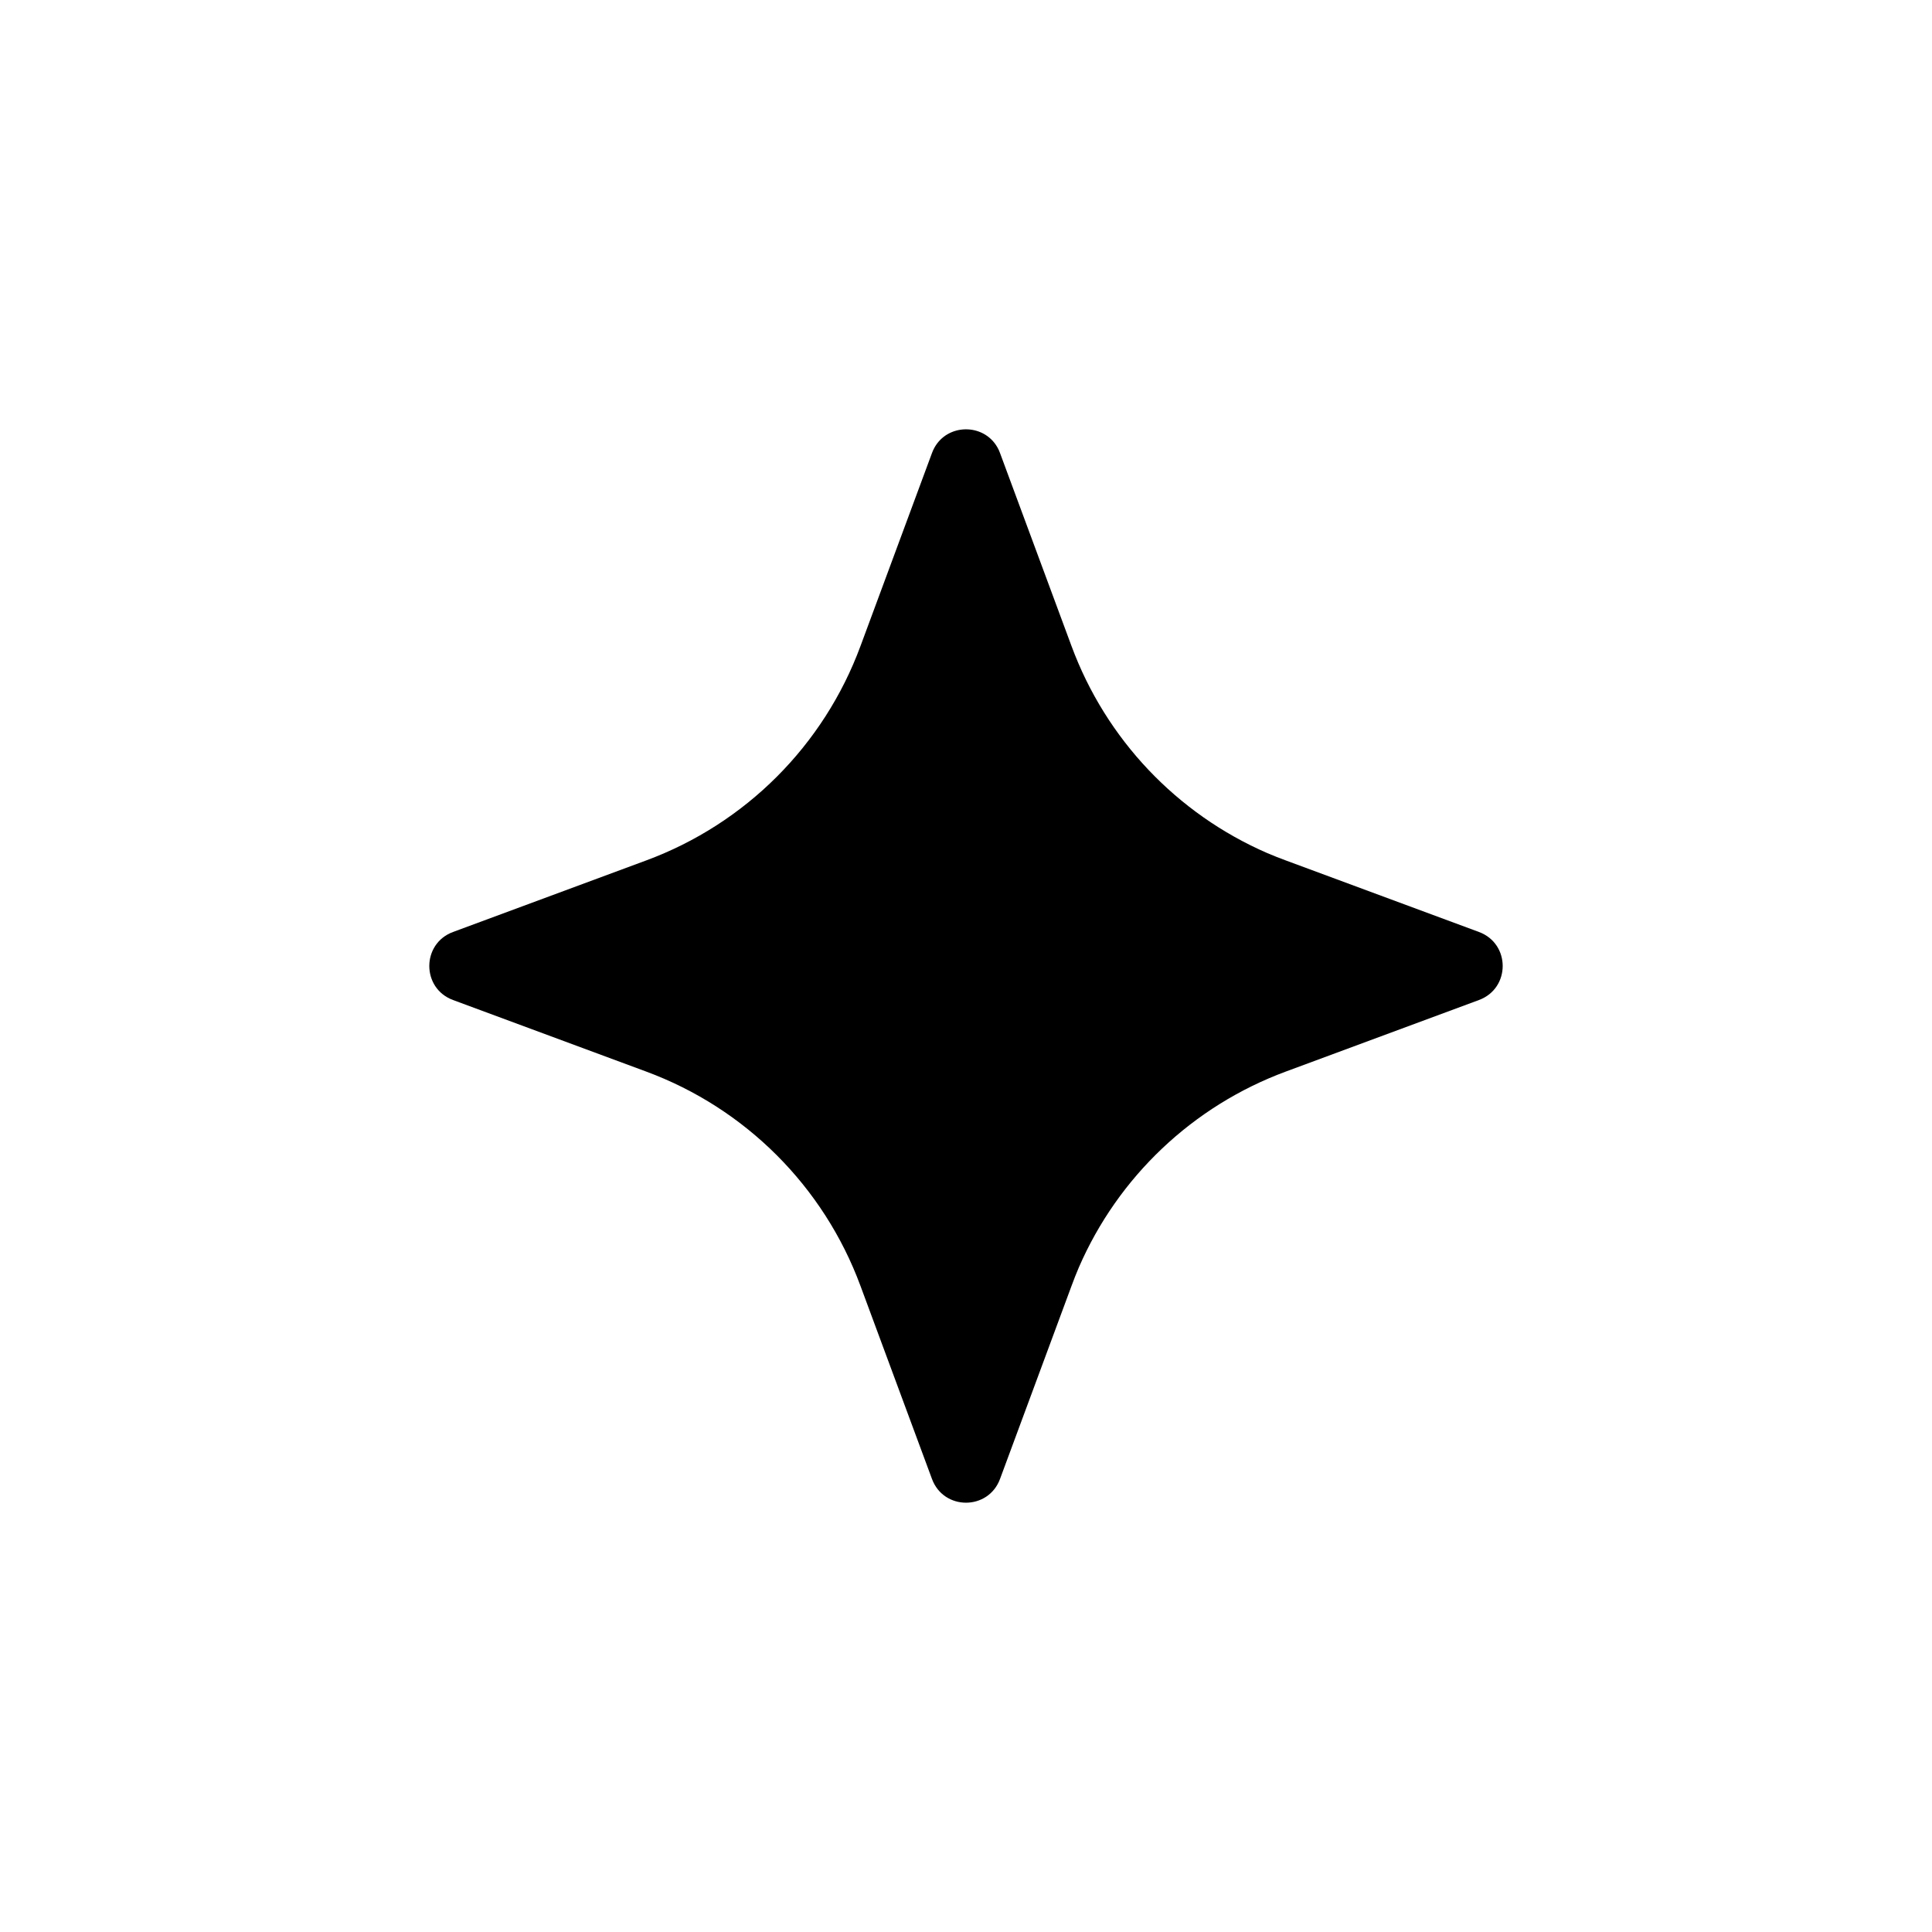 <svg width="18" height="18" viewBox="0 0 18 18" fill="currentColor" xmlns="http://www.w3.org/2000/svg"><path fill-rule="evenodd" clip-rule="evenodd" d="M9.263 4.124C9.109 3.931 8.778 3.963 8.683 4.221L8.017 6.019C7.675 6.945 6.945 7.675 6.019 8.017L4.221 8.683C3.926 8.792 3.926 9.208 4.221 9.317L6.019 9.983C6.945 10.325 7.675 11.055 8.017 11.981L8.683 13.779C8.792 14.074 9.208 14.074 9.317 13.779L9.983 11.981C10.004 11.923 10.027 11.866 10.051 11.809C10.417 10.965 11.113 10.304 11.981 9.983L13.779 9.317C14.074 9.208 14.074 8.792 13.779 8.683L11.981 8.017C11.923 7.996 11.866 7.973 11.809 7.949C10.965 7.583 10.304 6.887 9.983 6.019L9.317 4.221C9.304 4.184 9.285 4.152 9.263 4.124Z" fill="currentColor"/></svg>
